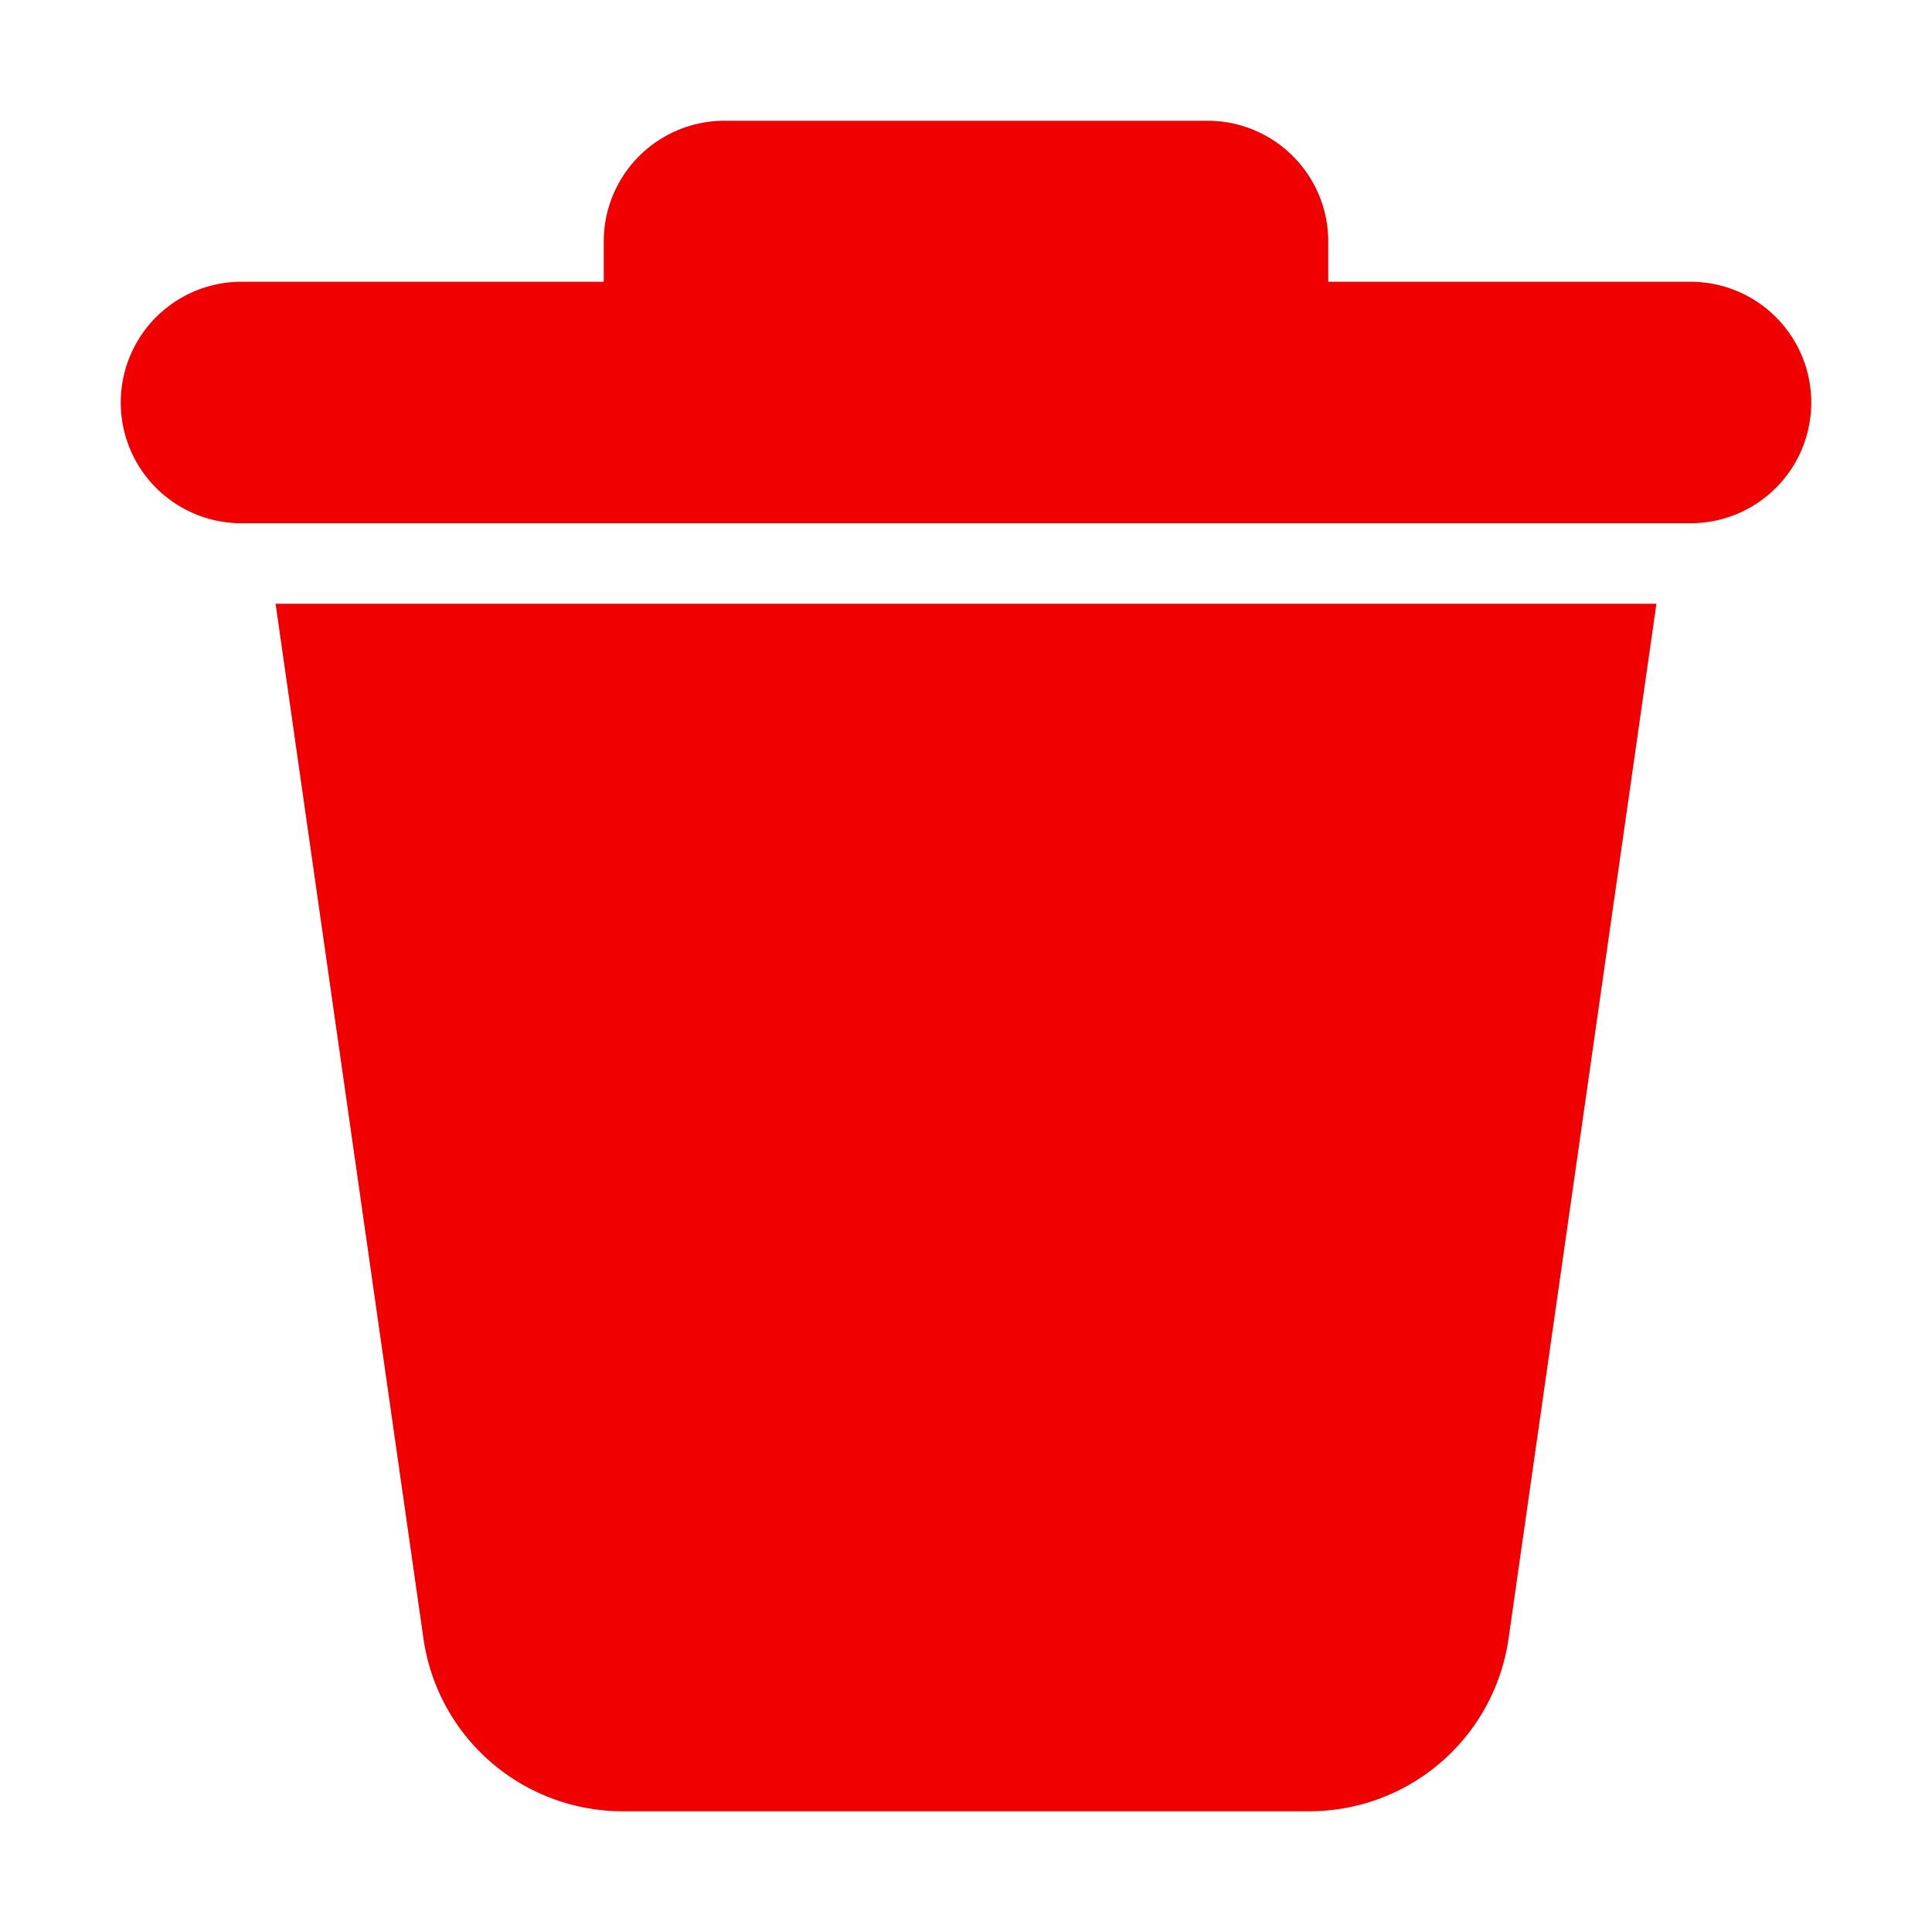 <!DOCTYPE svg PUBLIC "-//W3C//DTD SVG 1.1//EN" "http://www.w3.org/Graphics/SVG/1.1/DTD/svg11.dtd">
<!-- Uploaded to: SVG Repo, www.svgrepo.com, Transformed by: SVG Repo Mixer Tools -->
<svg fill="#f00000" width="800px" height="800px" viewBox="0 0 24 24" xmlns="http://www.w3.org/2000/svg" stroke="#f00000">
<g id="SVGRepo_bgCarrier" stroke-width="0"/>
<g id="SVGRepo_tracerCarrier" stroke-linecap="round" stroke-linejoin="round"/>
<g id="SVGRepo_iconCarrier">
<path d="M5.755,20.283,4,8H20L18.245,20.283A2,2,0,0,1,16.265,22H7.735A2,2,0,0,1,5.755,20.283ZM21,4H16V3a1,1,0,0,0-1-1H9A1,1,0,0,0,8,3V4H3A1,1,0,0,0,3,6H21a1,1,0,0,0,0-2Z"/>
</g>
</svg>